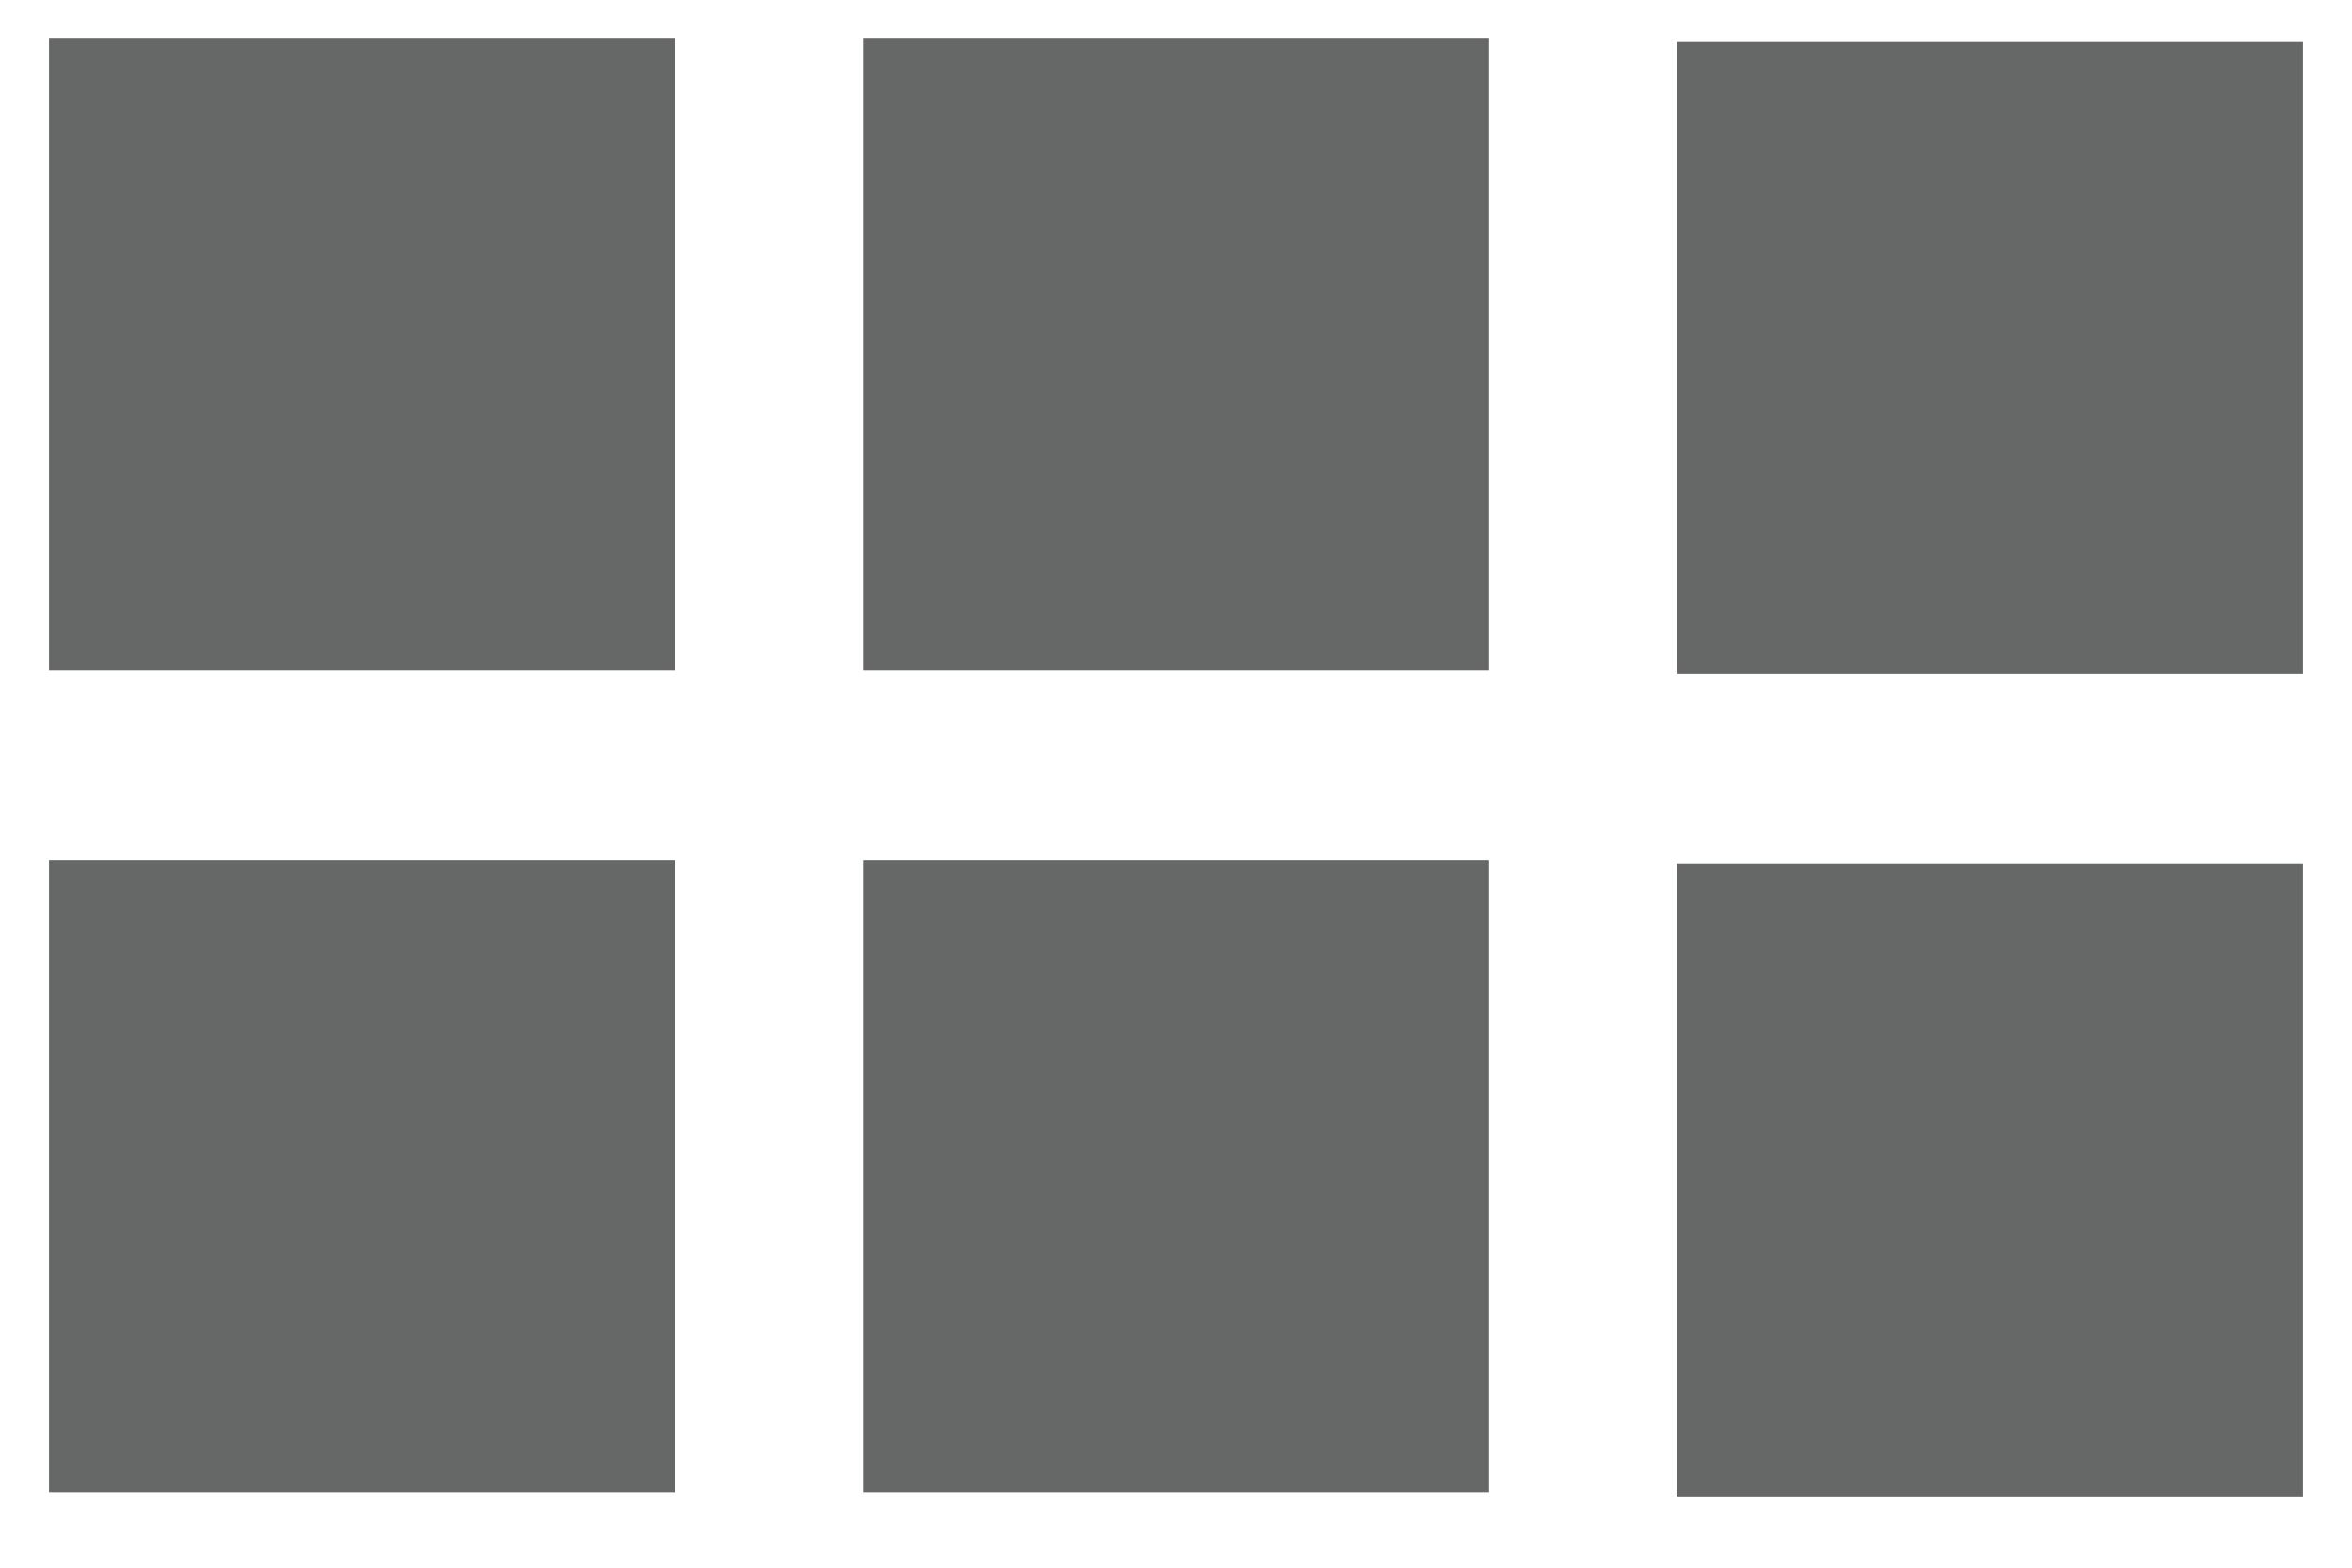 <?xml version="1.0" encoding="utf-8"?>
<!-- Generator: Adobe Illustrator 12.0.0, SVG Export Plug-In  -->
<!DOCTYPE svg PUBLIC "-//W3C//DTD SVG 1.1//EN" "http://www.w3.org/Graphics/SVG/1.1/DTD/svg11.dtd">
<svg  version="1.1" xmlns="http://www.w3.org/2000/svg" xmlns:xlink="http://www.w3.org/1999/xlink" xmlns:a="http://ns.adobe.com/AdobeSVGViewerExtensions/3.0/"
	 width="24" height="16" viewBox="-0.5 -0.386 24 16" enable-background="new -0.5 -0.386 24 16" xml:space="preserve">
<defs>
</defs>
<rect fill="#666767" width="6.389" height="6.452"/>
<rect x="8.306" fill="#666767" width="6.389" height="6.452"/>
<rect x="16.611" y="0.043" fill="#666767" width="6.389" height="6.453"/>
<rect y="8.39" fill="#666767" width="6.389" height="6.453"/>
<rect x="8.306" y="8.39" fill="#666767" width="6.389" height="6.453"/>
<rect x="16.611" y="8.434" fill="#666767" width="6.389" height="6.452"/>
</svg>
